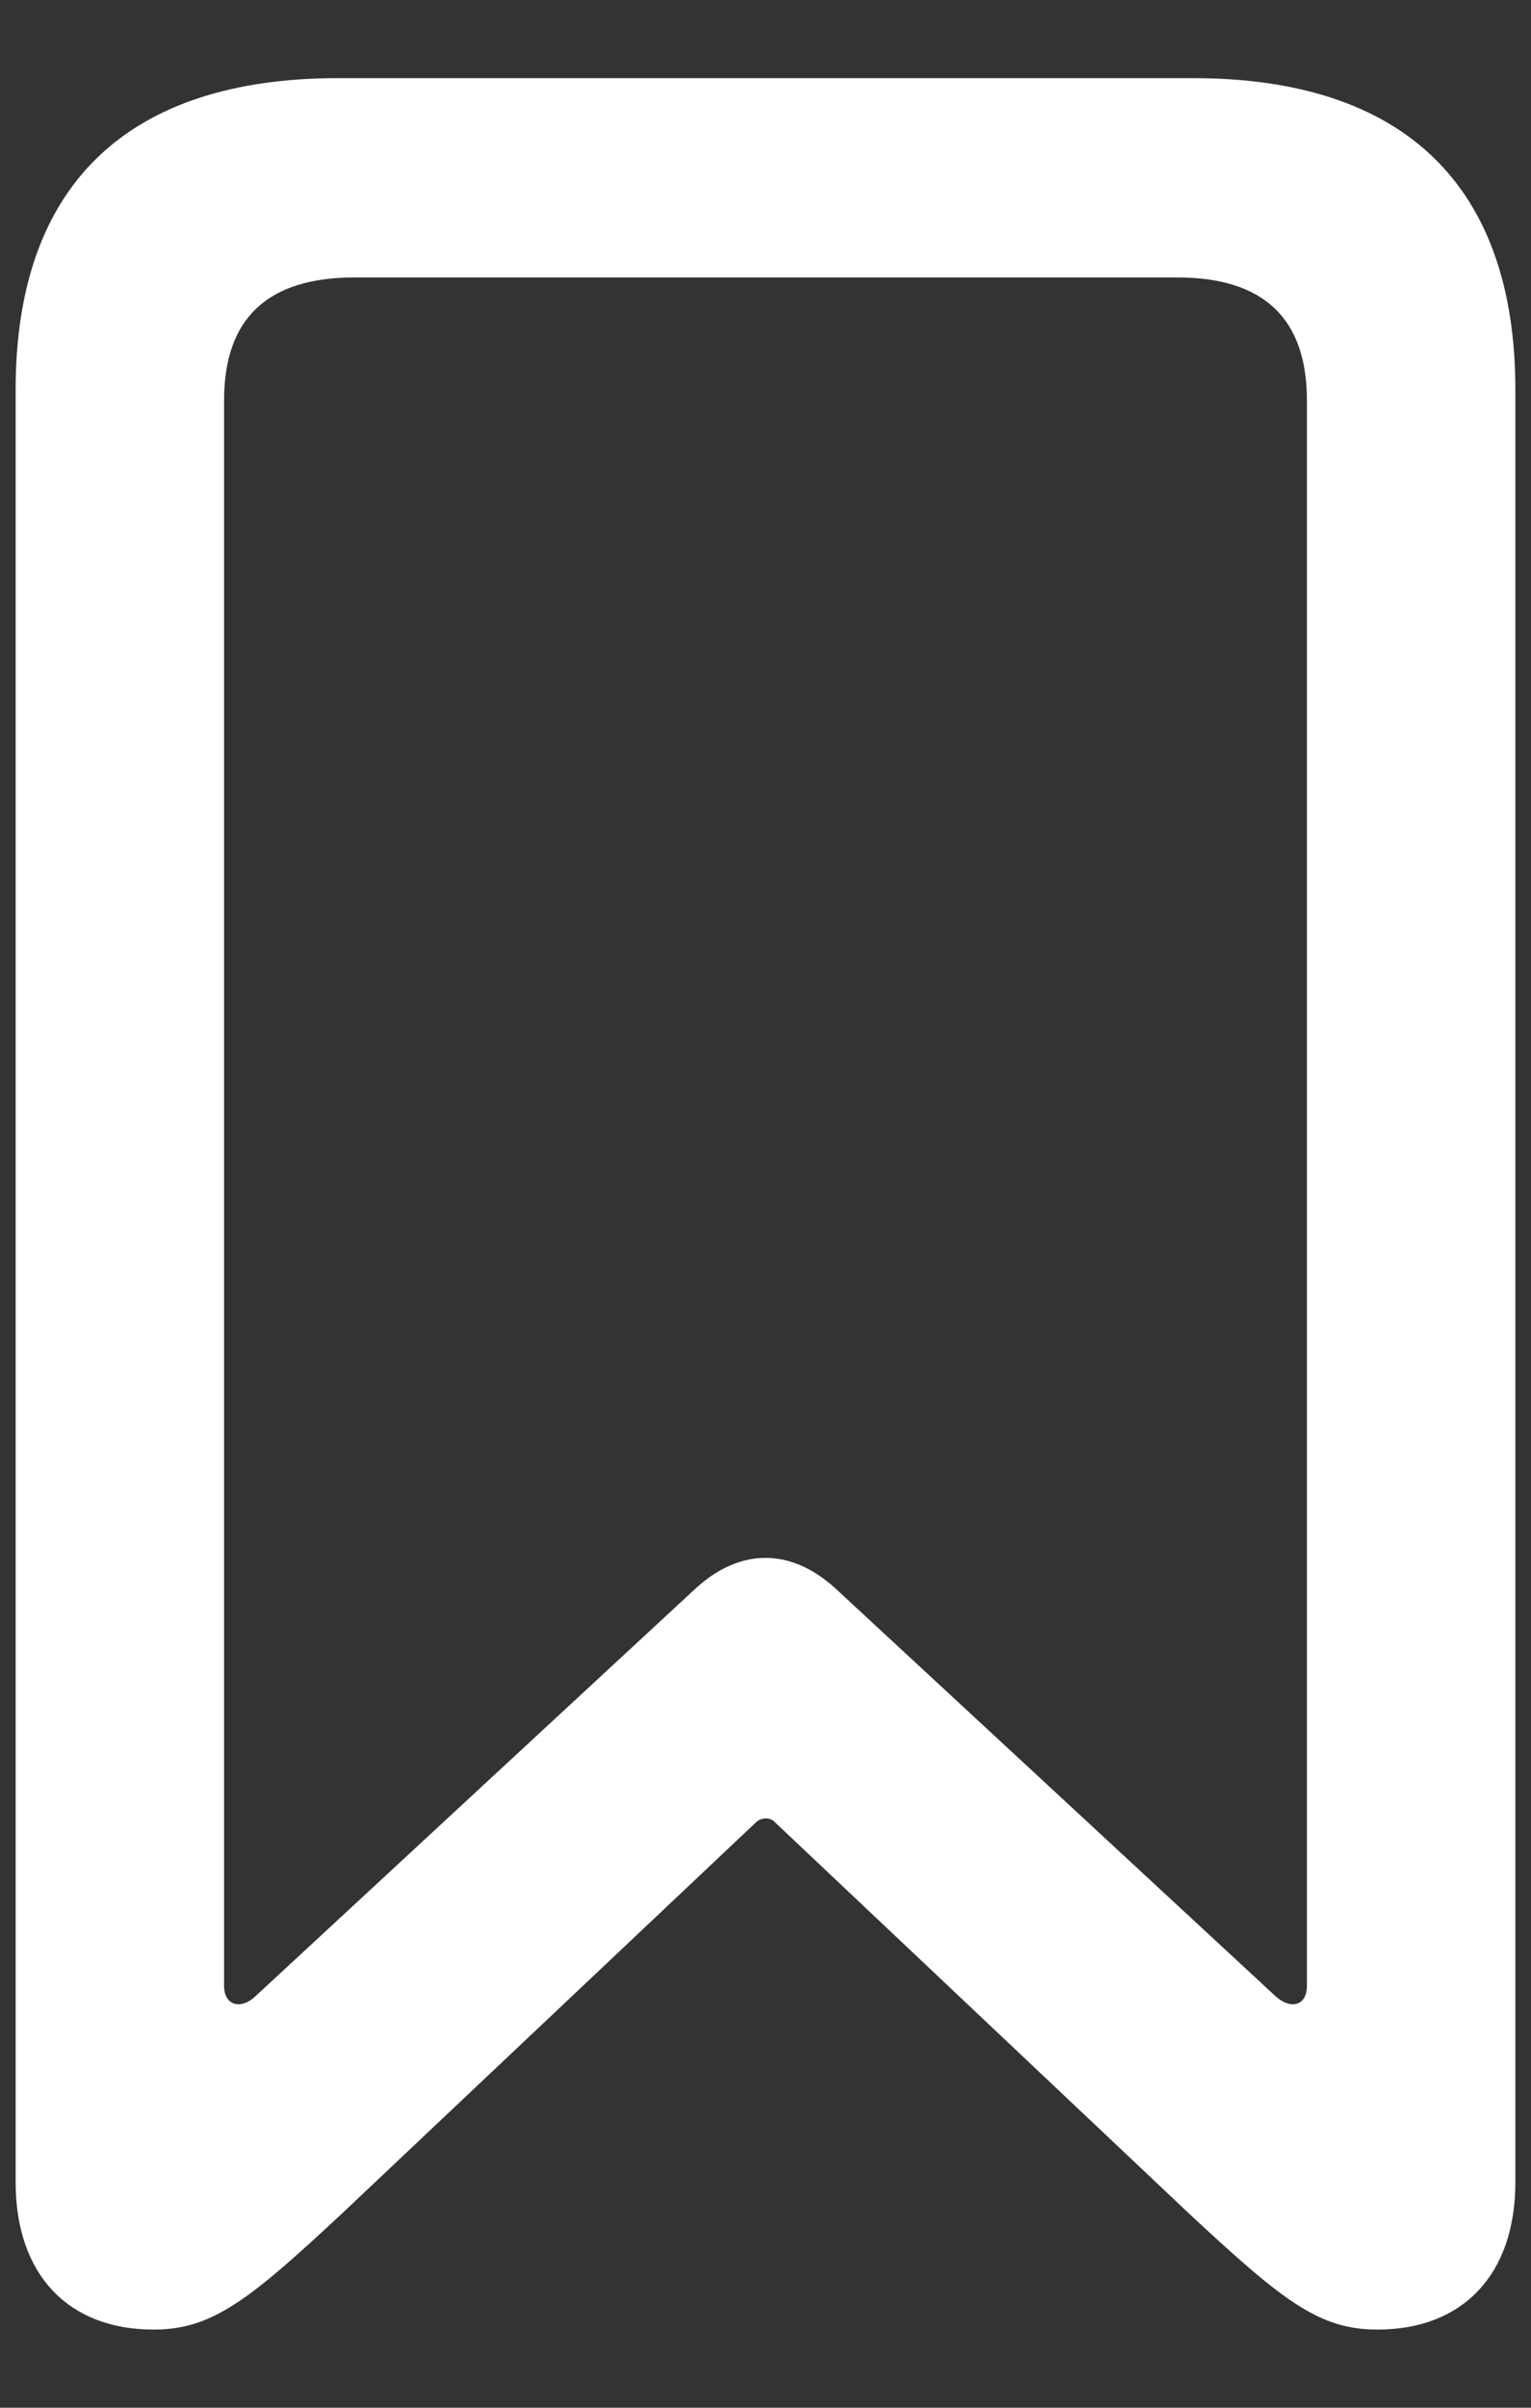 <svg width="14" height="22" viewBox="0 0 14 22" fill="none" xmlns="http://www.w3.org/2000/svg">
<rect x="0" y="0" width="14" height="22" fill="#333333" stroke="none"/>
<path d="M1.405 21.286C1.937 21.286 2.273 21.021 3.116 20.236L6.915 16.649C6.963 16.604 7.046 16.604 7.085 16.649L10.886 20.238C11.731 21.023 12.062 21.286 12.595 21.286C13.376 21.286 13.857 20.783 13.857 19.94V3.56C13.857 1.698 12.842 0.714 10.909 0.714H3.091C1.157 0.714 0.143 1.698 0.143 3.56V19.94C0.143 20.783 0.624 21.286 1.405 21.286ZM2.337 18.239C2.203 18.367 2.049 18.326 2.049 18.145V3.66C2.049 2.91 2.444 2.535 3.244 2.535H10.764C11.556 2.535 11.951 2.91 11.951 3.66V18.145C11.951 18.326 11.804 18.367 11.663 18.239L7.642 14.516C7.233 14.141 6.767 14.141 6.359 14.516L2.337 18.239Z" fill="#fff"/>
</svg>
